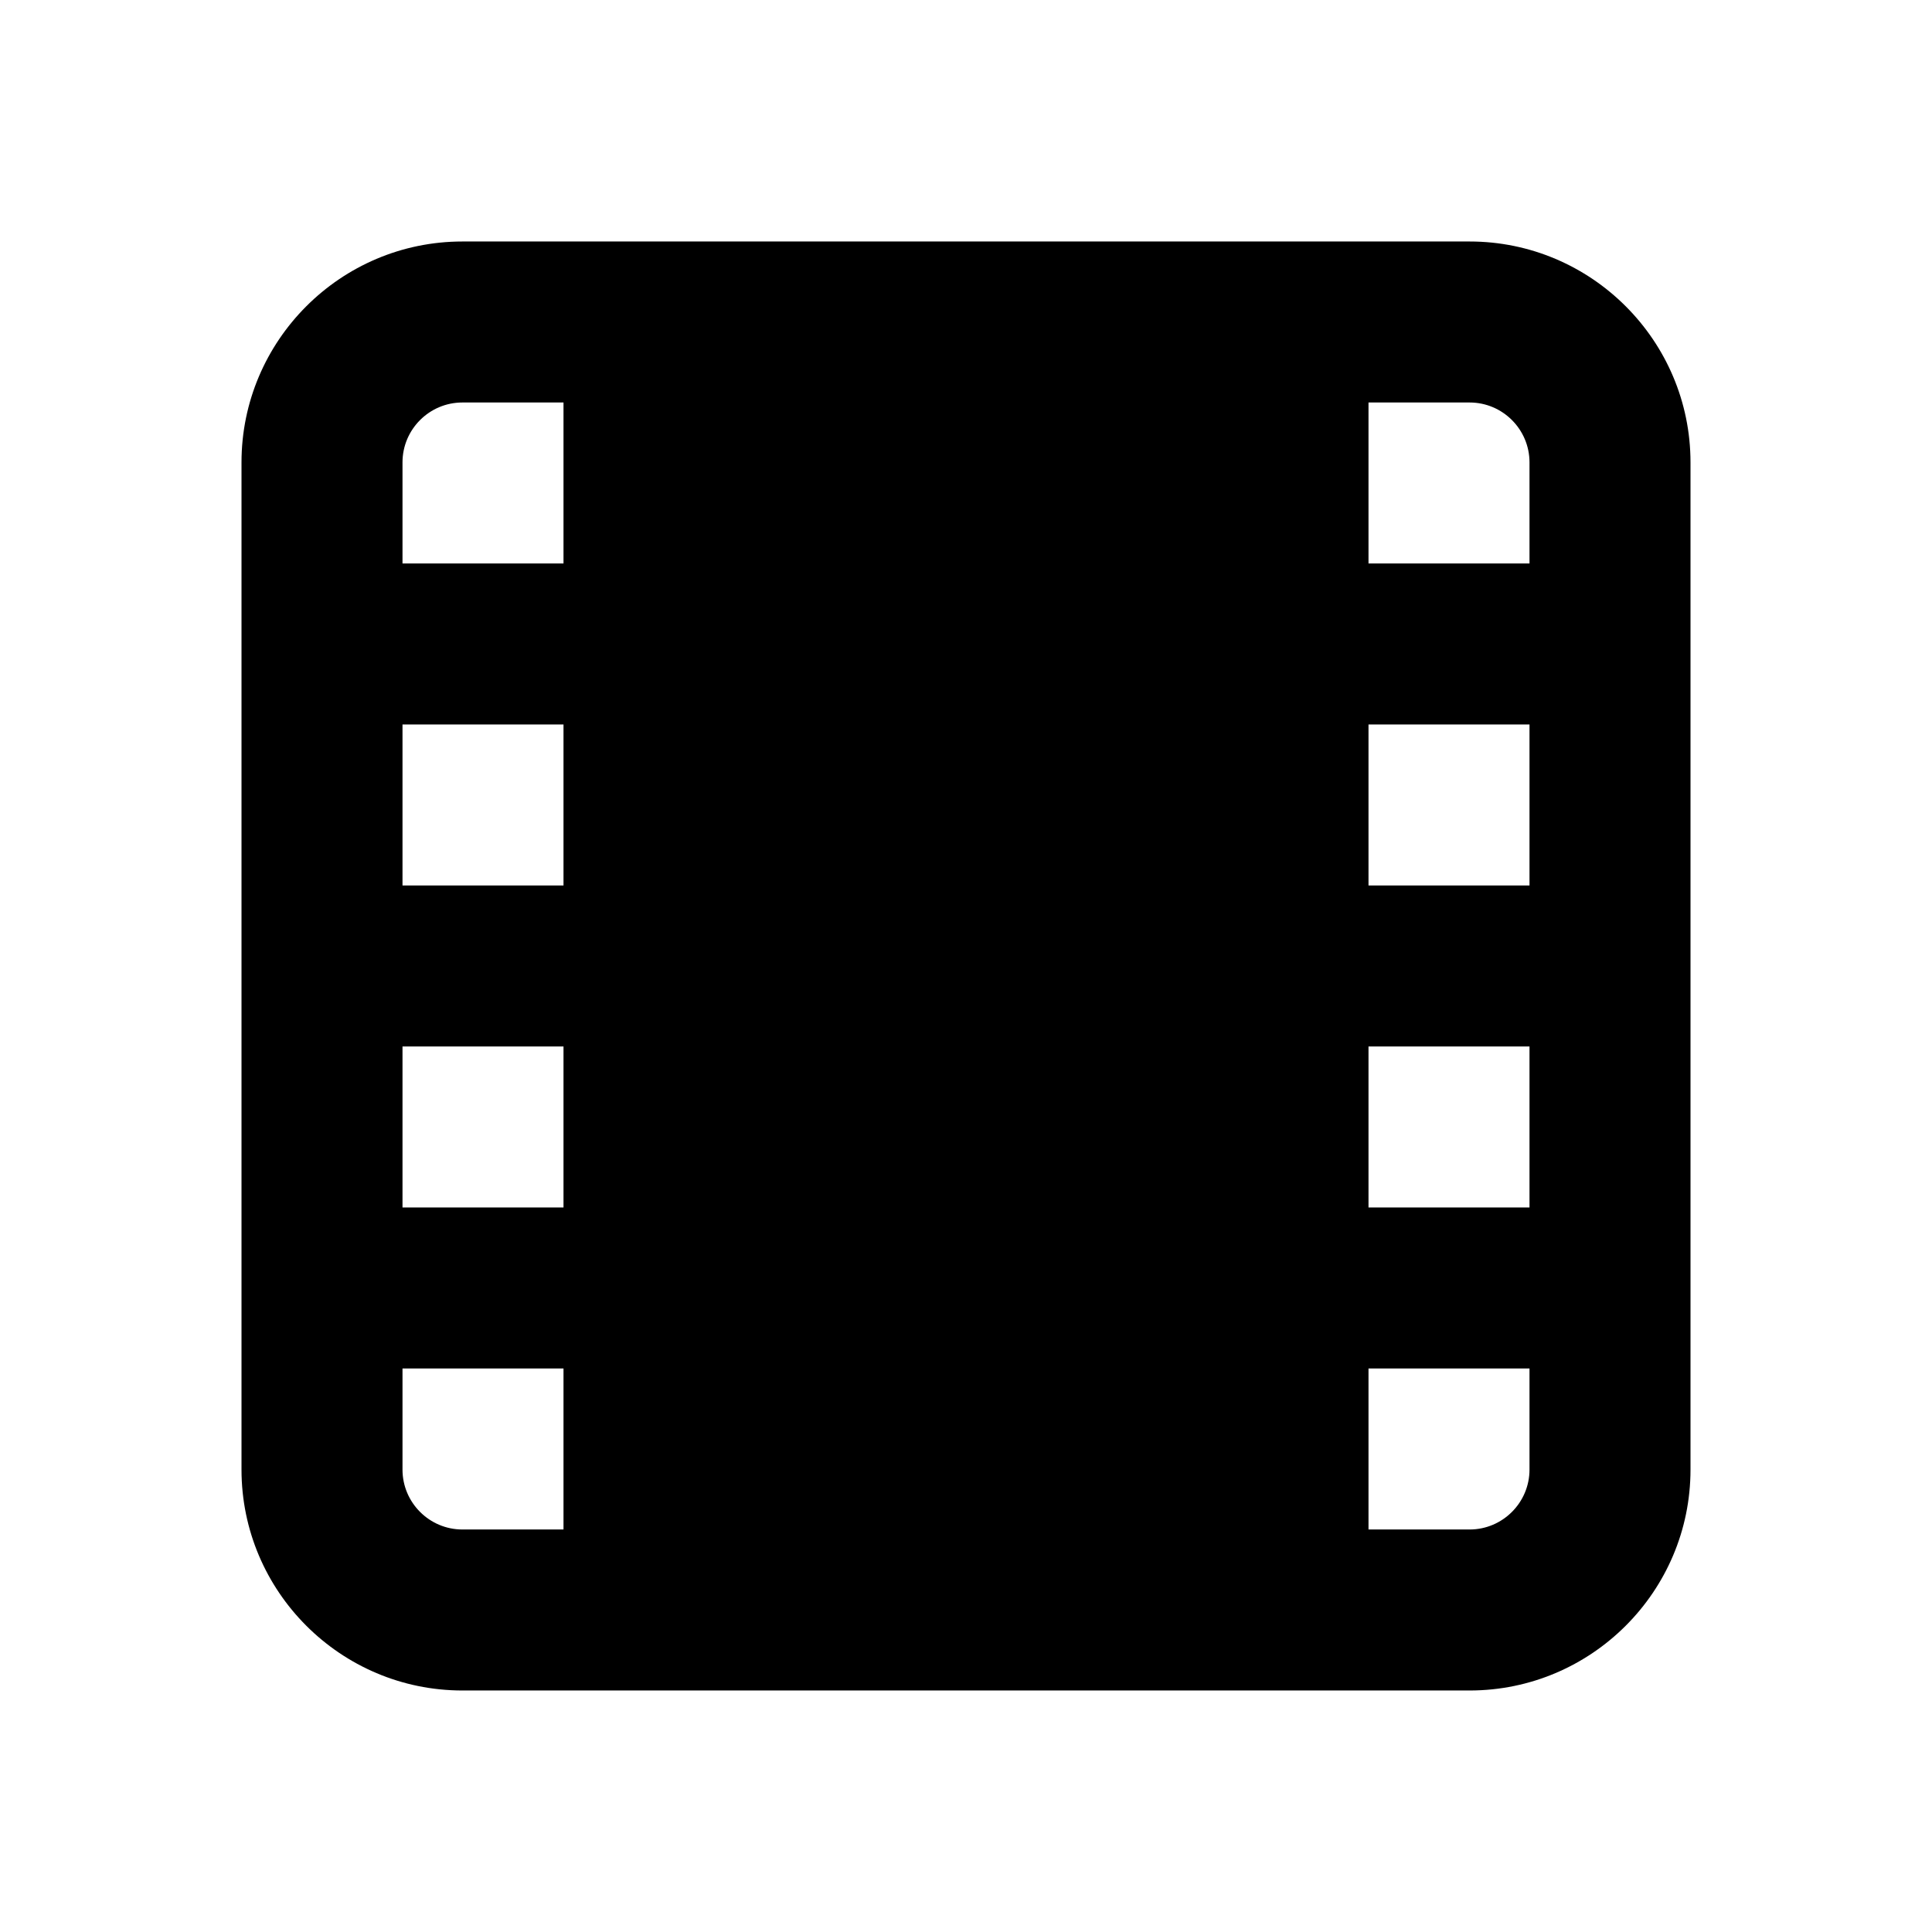 <!-- Generated by IcoMoon.io -->
<svg version="1.1" xmlns="http://www.w3.org/2000/svg" width="1024" height="1024" viewBox="0 0 1024 1024">
<title></title>
<g id="icomoon-ignore">
</g>
<path fill="#000" d="M810.667 778.918c0 17.493-14.251 31.744-31.744 31.744h-53.589v-85.333h85.333v53.589zM213.333 778.918v-53.589h85.333v85.333h-53.589c-17.493 0-31.744-14.251-31.744-31.744v0zM245.077 213.329h53.589v85.333h-85.333v-53.589c0-17.493 14.251-31.744 31.744-31.744v0zM810.667 554.662v85.333h-85.333v-85.333h85.333zM810.667 383.996v85.333h-85.333v-85.333h85.333zM778.923 213.329c17.493 0 31.744 14.251 31.744 31.744v53.589h-85.333v-85.333h53.589zM298.667 554.662v85.333h-85.333v-85.333h85.333zM298.667 383.996v85.333h-85.333v-85.333h85.333zM778.923 127.996h-533.845c-64.555 0-117.077 52.565-117.077 117.077v533.845c0 64.555 52.523 117.077 117.077 117.077h533.845c64.555 0 117.077-52.523 117.077-117.077v-533.845c0-64.512-52.523-117.077-117.077-117.077v0z"></path>
</svg>
